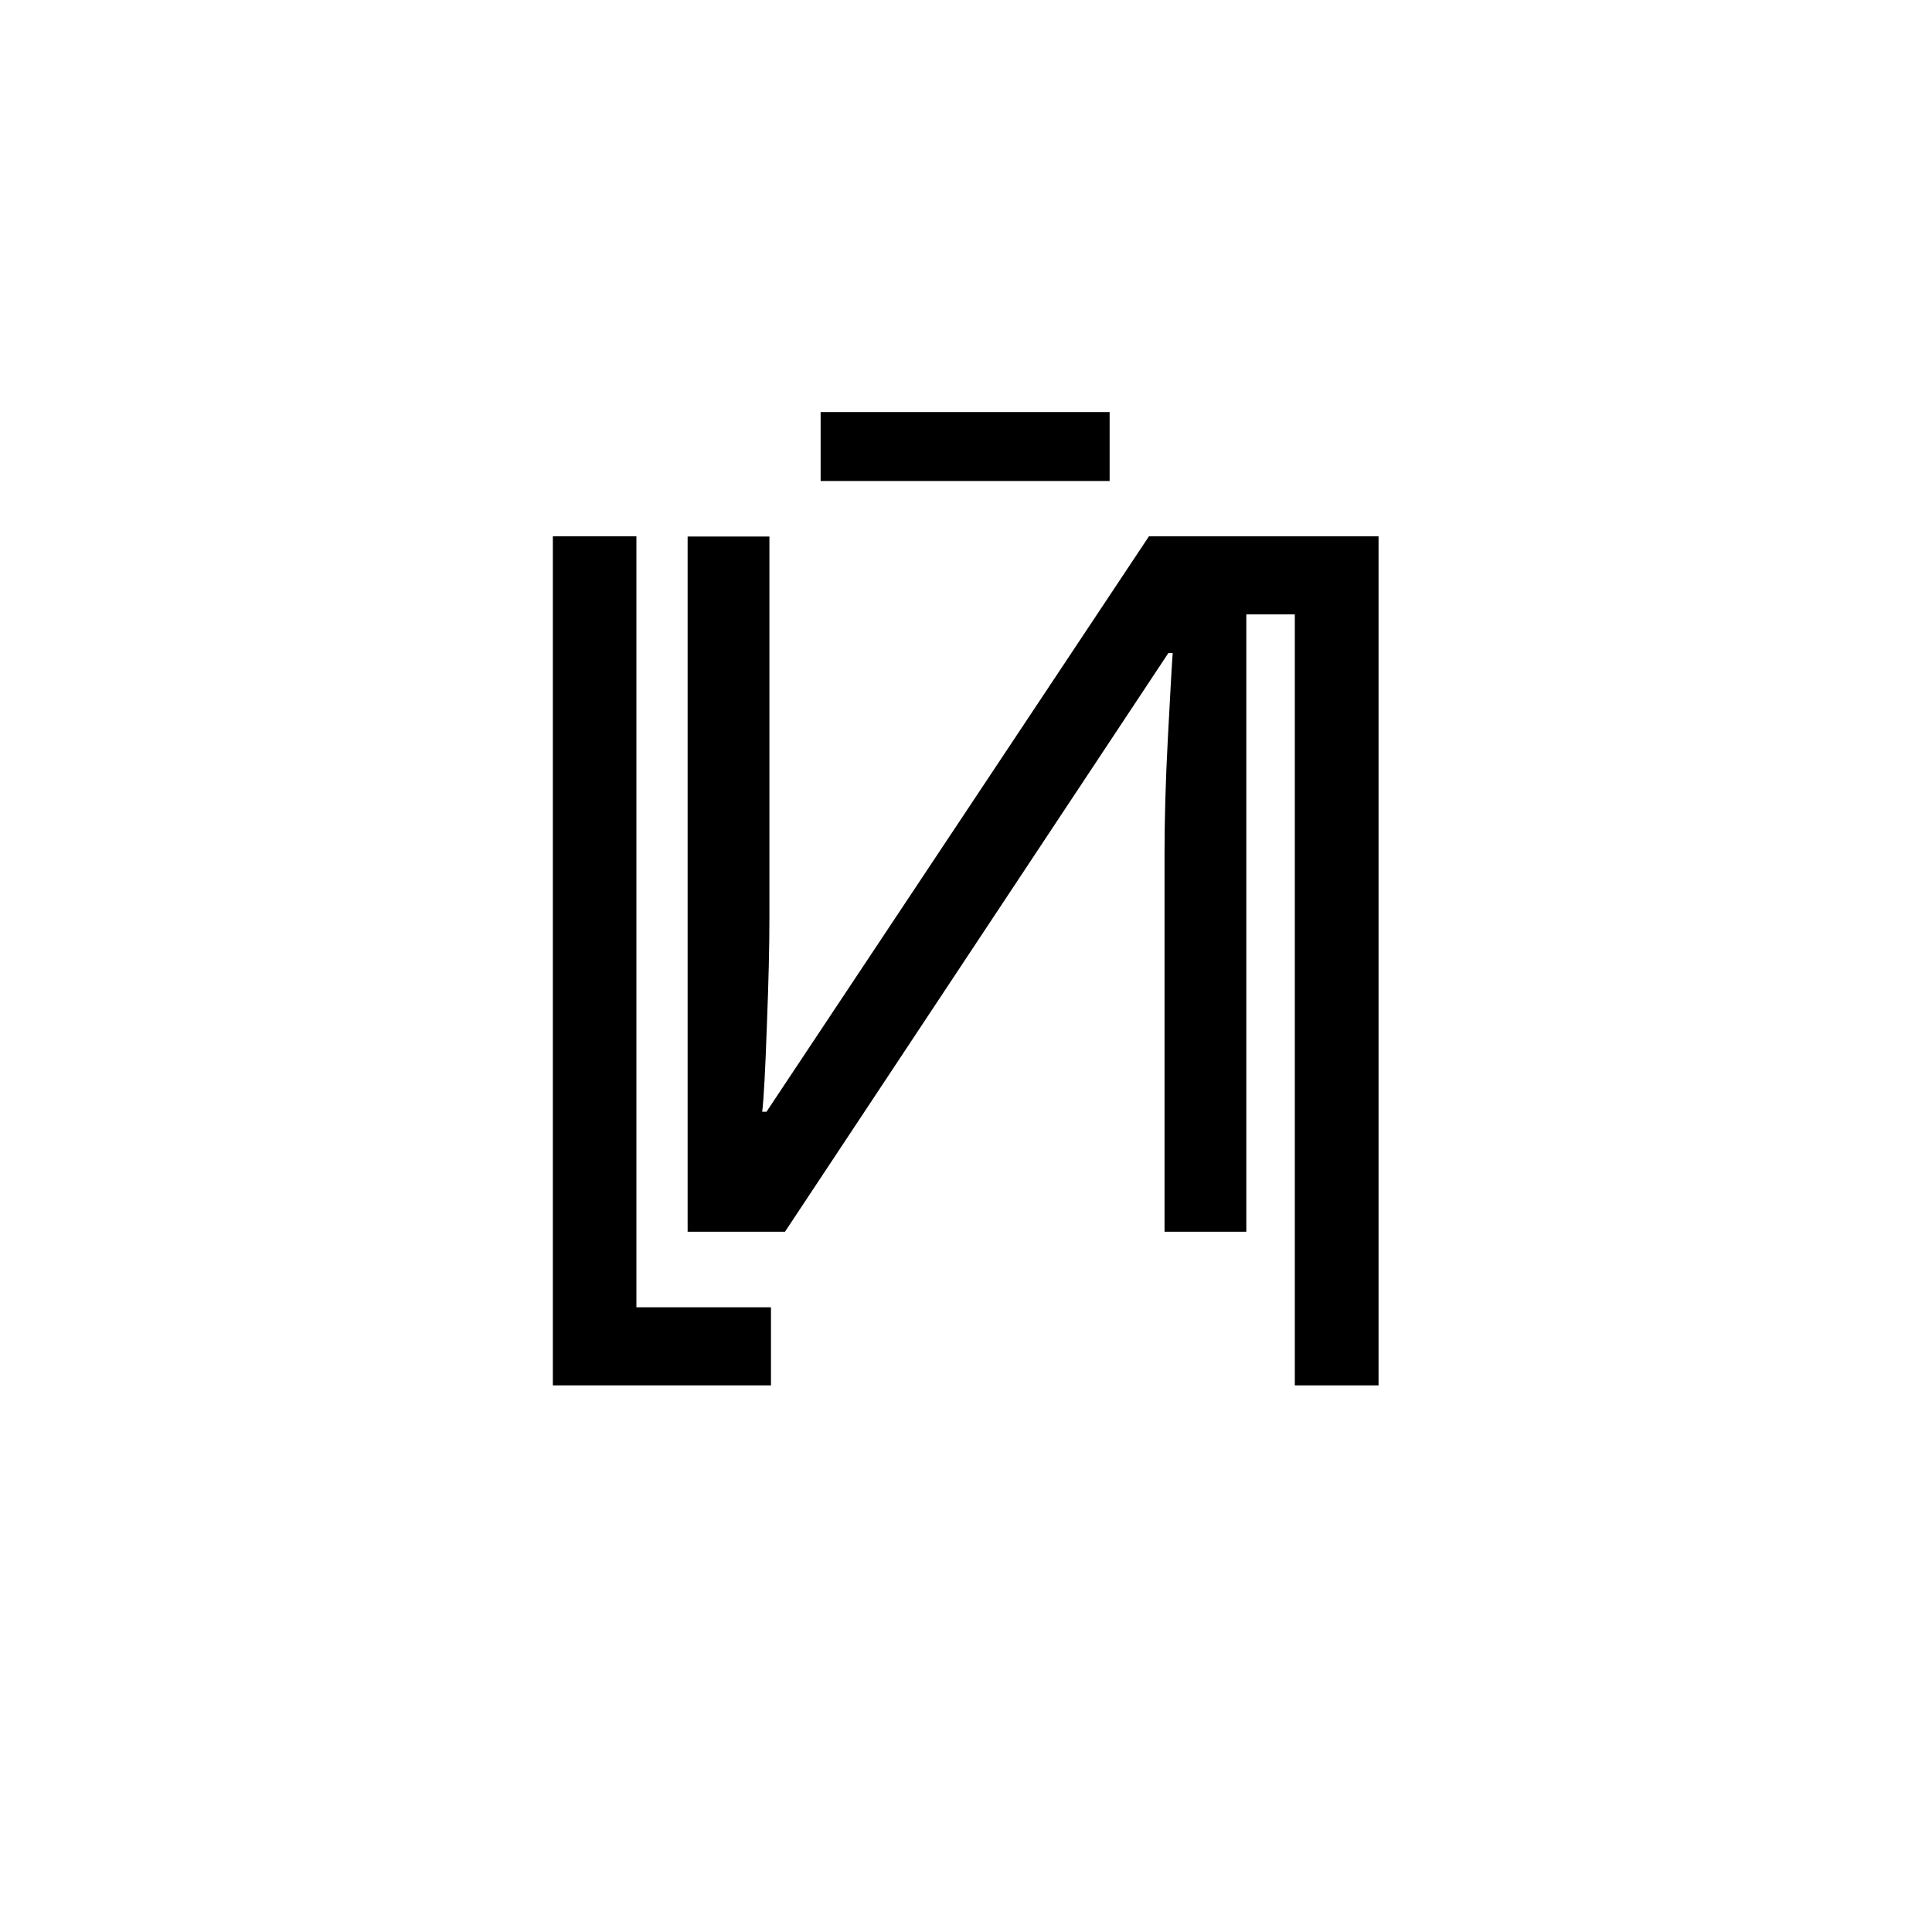 <svg xmlns="http://www.w3.org/2000/svg" viewBox="0 0 99.21 99.21">
  <defs>
    <style>
      .cls-1 {
        fill: #fff;
      }
    </style>
  </defs>
  <title>logo</title>
  <g id="sfondo">
    <rect class="cls-1" width="99.21" height="99.21"/>
  </g>
  <g id="sign">
    <g>
      <polygon points="32.68 67.13 32.68 27.54 28.39 27.54 28.39 71.14 39.59 71.14 39.59 67.13 32.68 67.13"/>
      <path d="M59.57,27.54H59L39.36,57.09h-.22q.12-1,.24-4.44c.09-2.28.13-4.11.13-5.49V27.55h-4.2v35.7h5L60,33.53h.22c-.05.67-.13,2.13-.25,4.39s-.17,4.23-.17,5.92V63.25H64V31.55h2.49V71.14h4.3V27.54Z"/>
      <rect x="42.14" y="21.16" width="14.84" height="3.54"/>
    </g>
  </g>
</svg>
